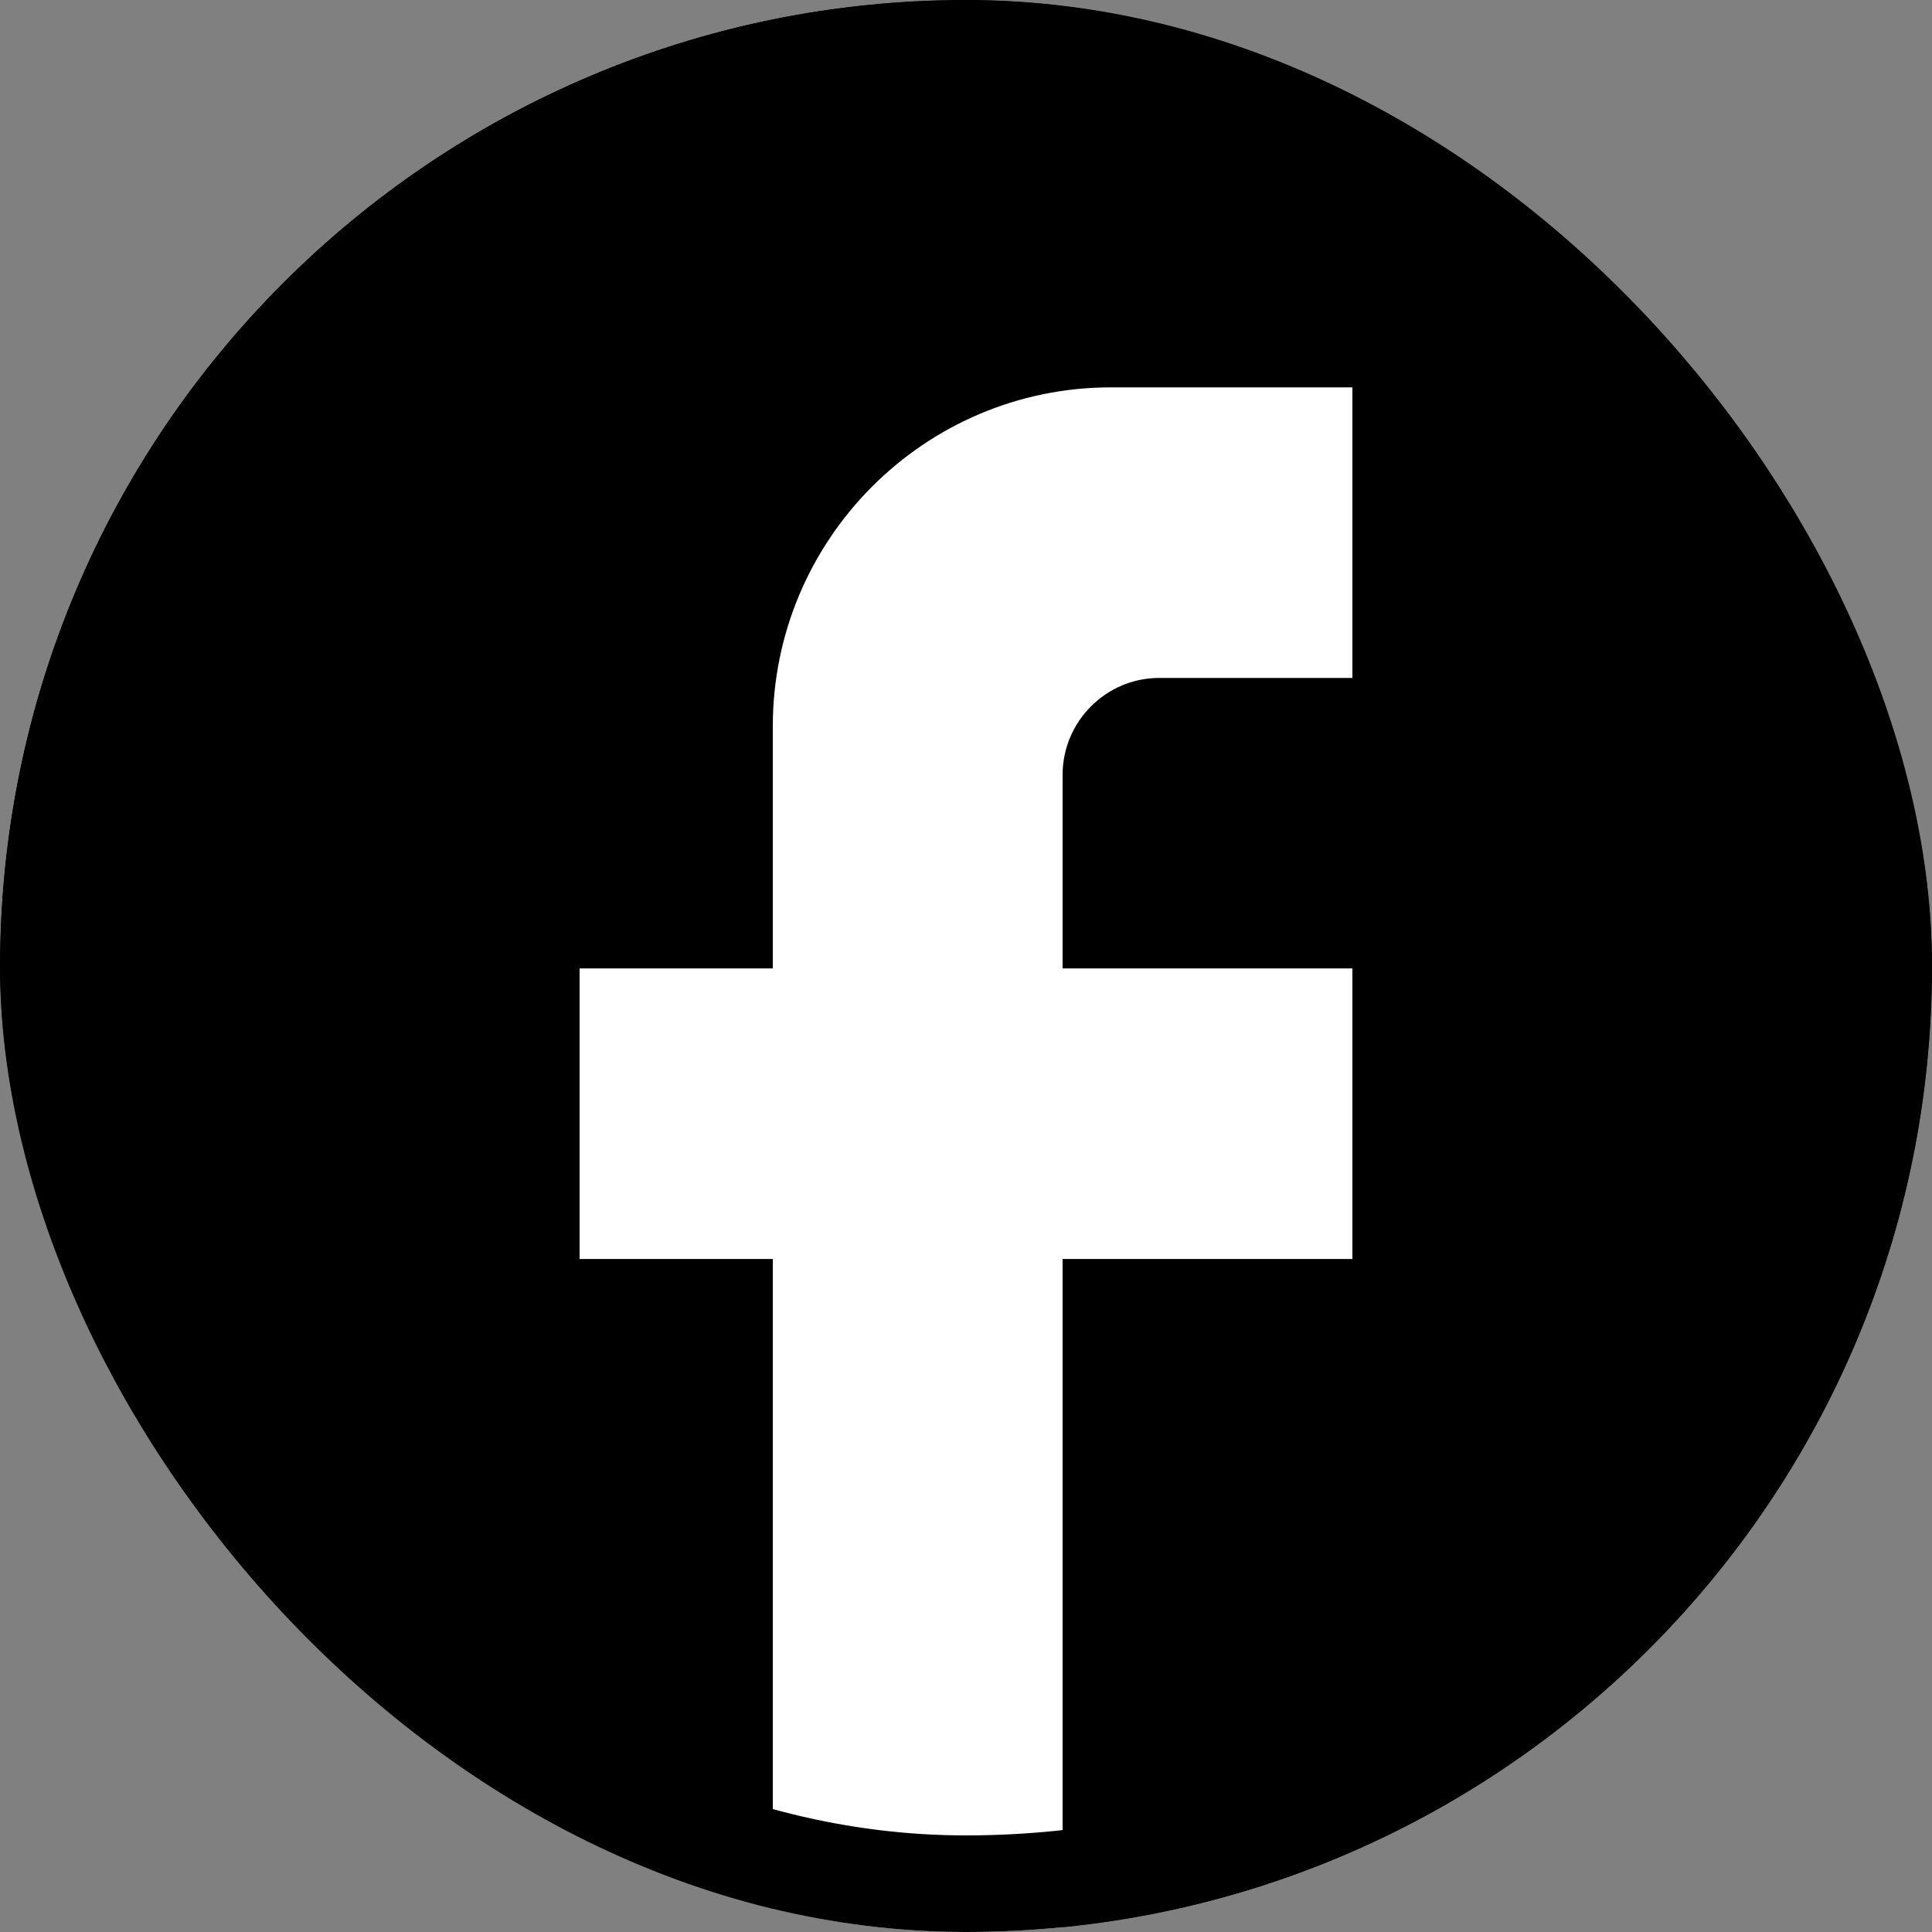 <svg width="20" height="20" viewBox="0 0 20 20" fill="none" xmlns="http://www.w3.org/2000/svg">
<rect x="0" y="0" width="20" height="20" fill="#808080" stroke="none"/>
<g clip-path="url(#clip0_675_16562)">
<rect width="20" height="20" rx="10" fill="white"/>
<path d="M20 10.025C20 4.491 15.52 0 10 0C4.48 0 0 4.491 0 10.025C0 14.877 3.44 18.917 8 19.85V13.033H6V10.025H8V7.519C8 5.584 9.57 4.01 11.5 4.01H14V7.018H12C11.45 7.018 11 7.469 11 8.02V10.025H14V13.033H11V20C16.05 19.499 20 15.228 20 10.025Z" fill="black"/>
</g>
<rect x="0.5" y="0.5" width="19" height="19" rx="9.5" stroke="black"/>
<defs>
<clipPath id="clip0_675_16562">
<rect width="20" height="20" rx="10" fill="white"/>
</clipPath>
</defs>
</svg>
